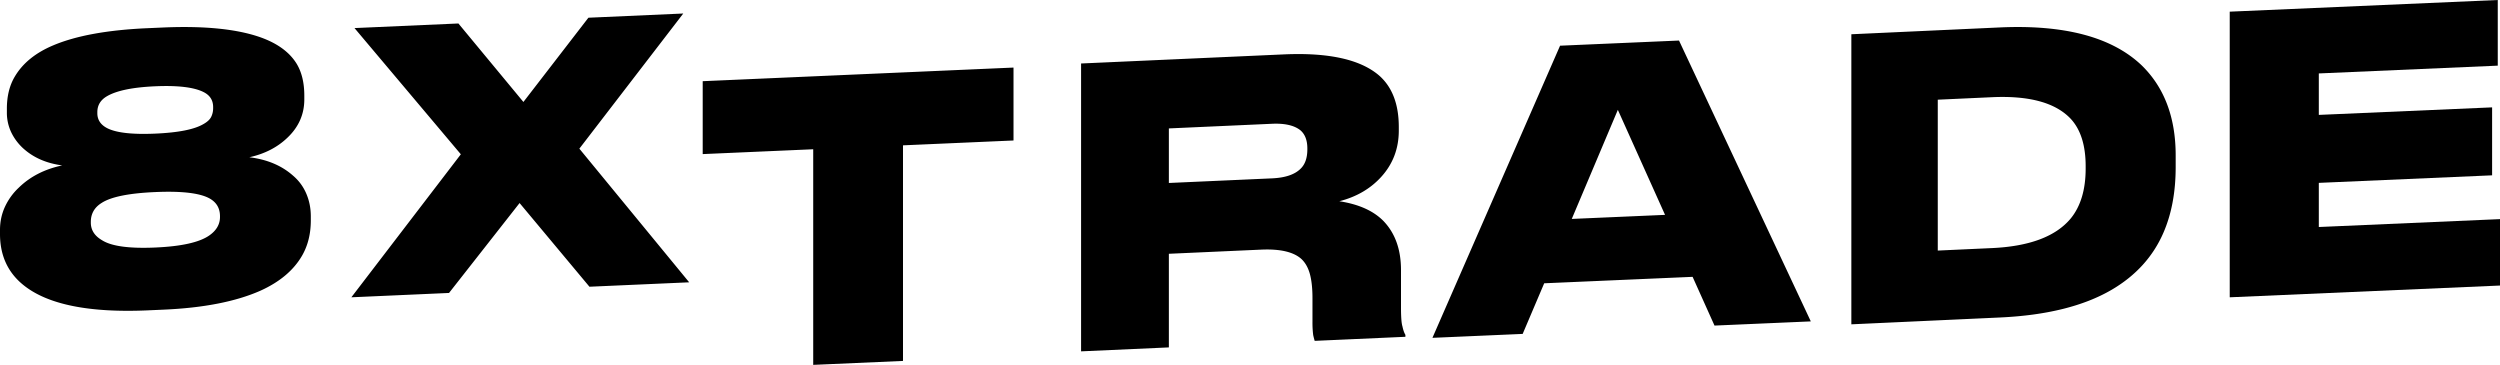 <svg xmlns="http://www.w3.org/2000/svg" width="185" height="27">
  <g fill="none" fill-rule="evenodd">
    <path fill="currentColor" d="M102.397 16.377c.851.897 1.277 2.1 1.277 3.607v2.777c0 .706.036 1.173.109 1.399.055.264.126.47.217.618v.145l-6.713.3a5.995 5.995 0 0 1-.11-.424 7.334 7.334 0 0 1-.054-.971v-1.775c0-.705-.063-1.295-.189-1.768-.128-.47-.336-.842-.626-1.116-.58-.527-1.575-.759-2.99-.696l-6.822.307v6.928L80 26V4.698l15.004-.673c3.352-.15 5.716.384 7.094 1.601.942.854 1.413 2.112 1.413 3.772v.26c0 1.334-.434 2.48-1.304 3.434-.798.877-1.831 1.477-3.099 1.8 1.45.221 2.545.716 3.29 1.485zM86.496 13.54l7.639-.342c.959-.043 1.658-.275 2.092-.696.344-.32.517-.806.517-1.454v-.059c0-.61-.173-1.059-.517-1.35-.454-.362-1.151-.521-2.092-.48l-7.639.344v4.037zm40.378 10.553l-1.621-3.607-10.982.477-1.593 3.746L106 25l9.445-21.618L124.247 3 134 23.783l-7.126.31zm-3.66-8.193l-3.493-7.772-3.41 8.072 6.903-.3zM137 2.535l10.97-.504c4.816-.22 8.321.715 10.516 2.807C160.162 6.472 161 8.695 161 11.503v.864c0 1.846-.303 3.468-.909 4.86-.768 1.767-2.043 3.17-3.826 4.215-2.07 1.21-4.825 1.894-8.268 2.052L137 24V2.535zm6.395 16.007l4.013-.184c2.783-.128 4.727-.862 5.833-2.2.731-.9 1.098-2.128 1.098-3.686v-.173c0-1.539-.367-2.705-1.098-3.499-1.124-1.198-3.067-1.734-5.833-1.607l-4.013.184v11.165z"/>
    <path d="M0 2h23v21H0z"/>
    <path fill="currentColor" d="M15.772 7.923c0-.51-.242-.883-.725-1.118-.712-.352-1.9-.492-3.561-.42-1.659.073-2.847.317-3.56.73-.481.276-.723.67-.723 1.181v.083c0 .492.25.865.75 1.116.677.336 1.855.466 3.533.393 1.696-.074 2.884-.306 3.561-.702.286-.159.478-.335.577-.531.097-.196.148-.412.148-.65v-.082zm.507 8.079c0-.603-.267-1.047-.802-1.334-.733-.388-2.063-.54-3.991-.455-1.945.084-3.266.352-3.962.802-.536.332-.803.801-.803 1.404v.053c0 .548.276.983.83 1.305.696.445 2.008.624 3.935.54 1.928-.084 3.258-.379 3.991-.886.535-.369.802-.828.802-1.375v-.054zm-5.354 6.965c-4.32.188-7.372-.427-9.157-1.845C.589 20.188 0 18.918 0 17.312v-.3c0-.602.121-1.169.362-1.7a4.554 4.554 0 0 1 1.03-1.427c.84-.82 1.91-1.37 3.213-1.645-1.143-.15-2.088-.556-2.837-1.216a3.884 3.884 0 0 1-.924-1.206 3.374 3.374 0 0 1-.335-1.504V8.04c0-.93.197-1.723.59-2.379.589-.993 1.543-1.764 2.864-2.315 1.695-.712 4.016-1.131 6.962-1.26l1.15-.051c2.929-.127 5.257.091 6.989.654 1.375.45 2.338 1.13 2.892 2.036.375.622.563 1.408.563 2.357v.273c0 1.095-.412 2.034-1.232 2.818-.75.727-1.697 1.214-2.838 1.464 1.32.162 2.4.617 3.24 1.365.428.365.754.807.976 1.326.223.519.335 1.08.335 1.681v.301c0 .986-.214 1.853-.642 2.6-.625 1.086-1.652 1.953-3.08 2.599-1.82.808-4.222 1.279-7.203 1.407l-1.15.051zm32.694-1.749l-5.17-6.193-5.221 6.654L26 22l8.102-10.583-7.87-9.34 7.69-.34 4.81 5.808 4.809-6.234L50.562 1l-7.69 10.001L51 20.891zM60.178 27V11.045L52 11.403V6.008L75 5v5.396l-8.178.359v15.954z"/>
    <path d="M165 0h20v22h-20z"/>
    <path fill="currentColor" d="M165 .863L184.834 0v4.858l-13.242.576v3.068l12.824-.557v5.029l-12.824.558v3.266L185 16.215v4.915L165 22z"/>
  </g>
</svg>
